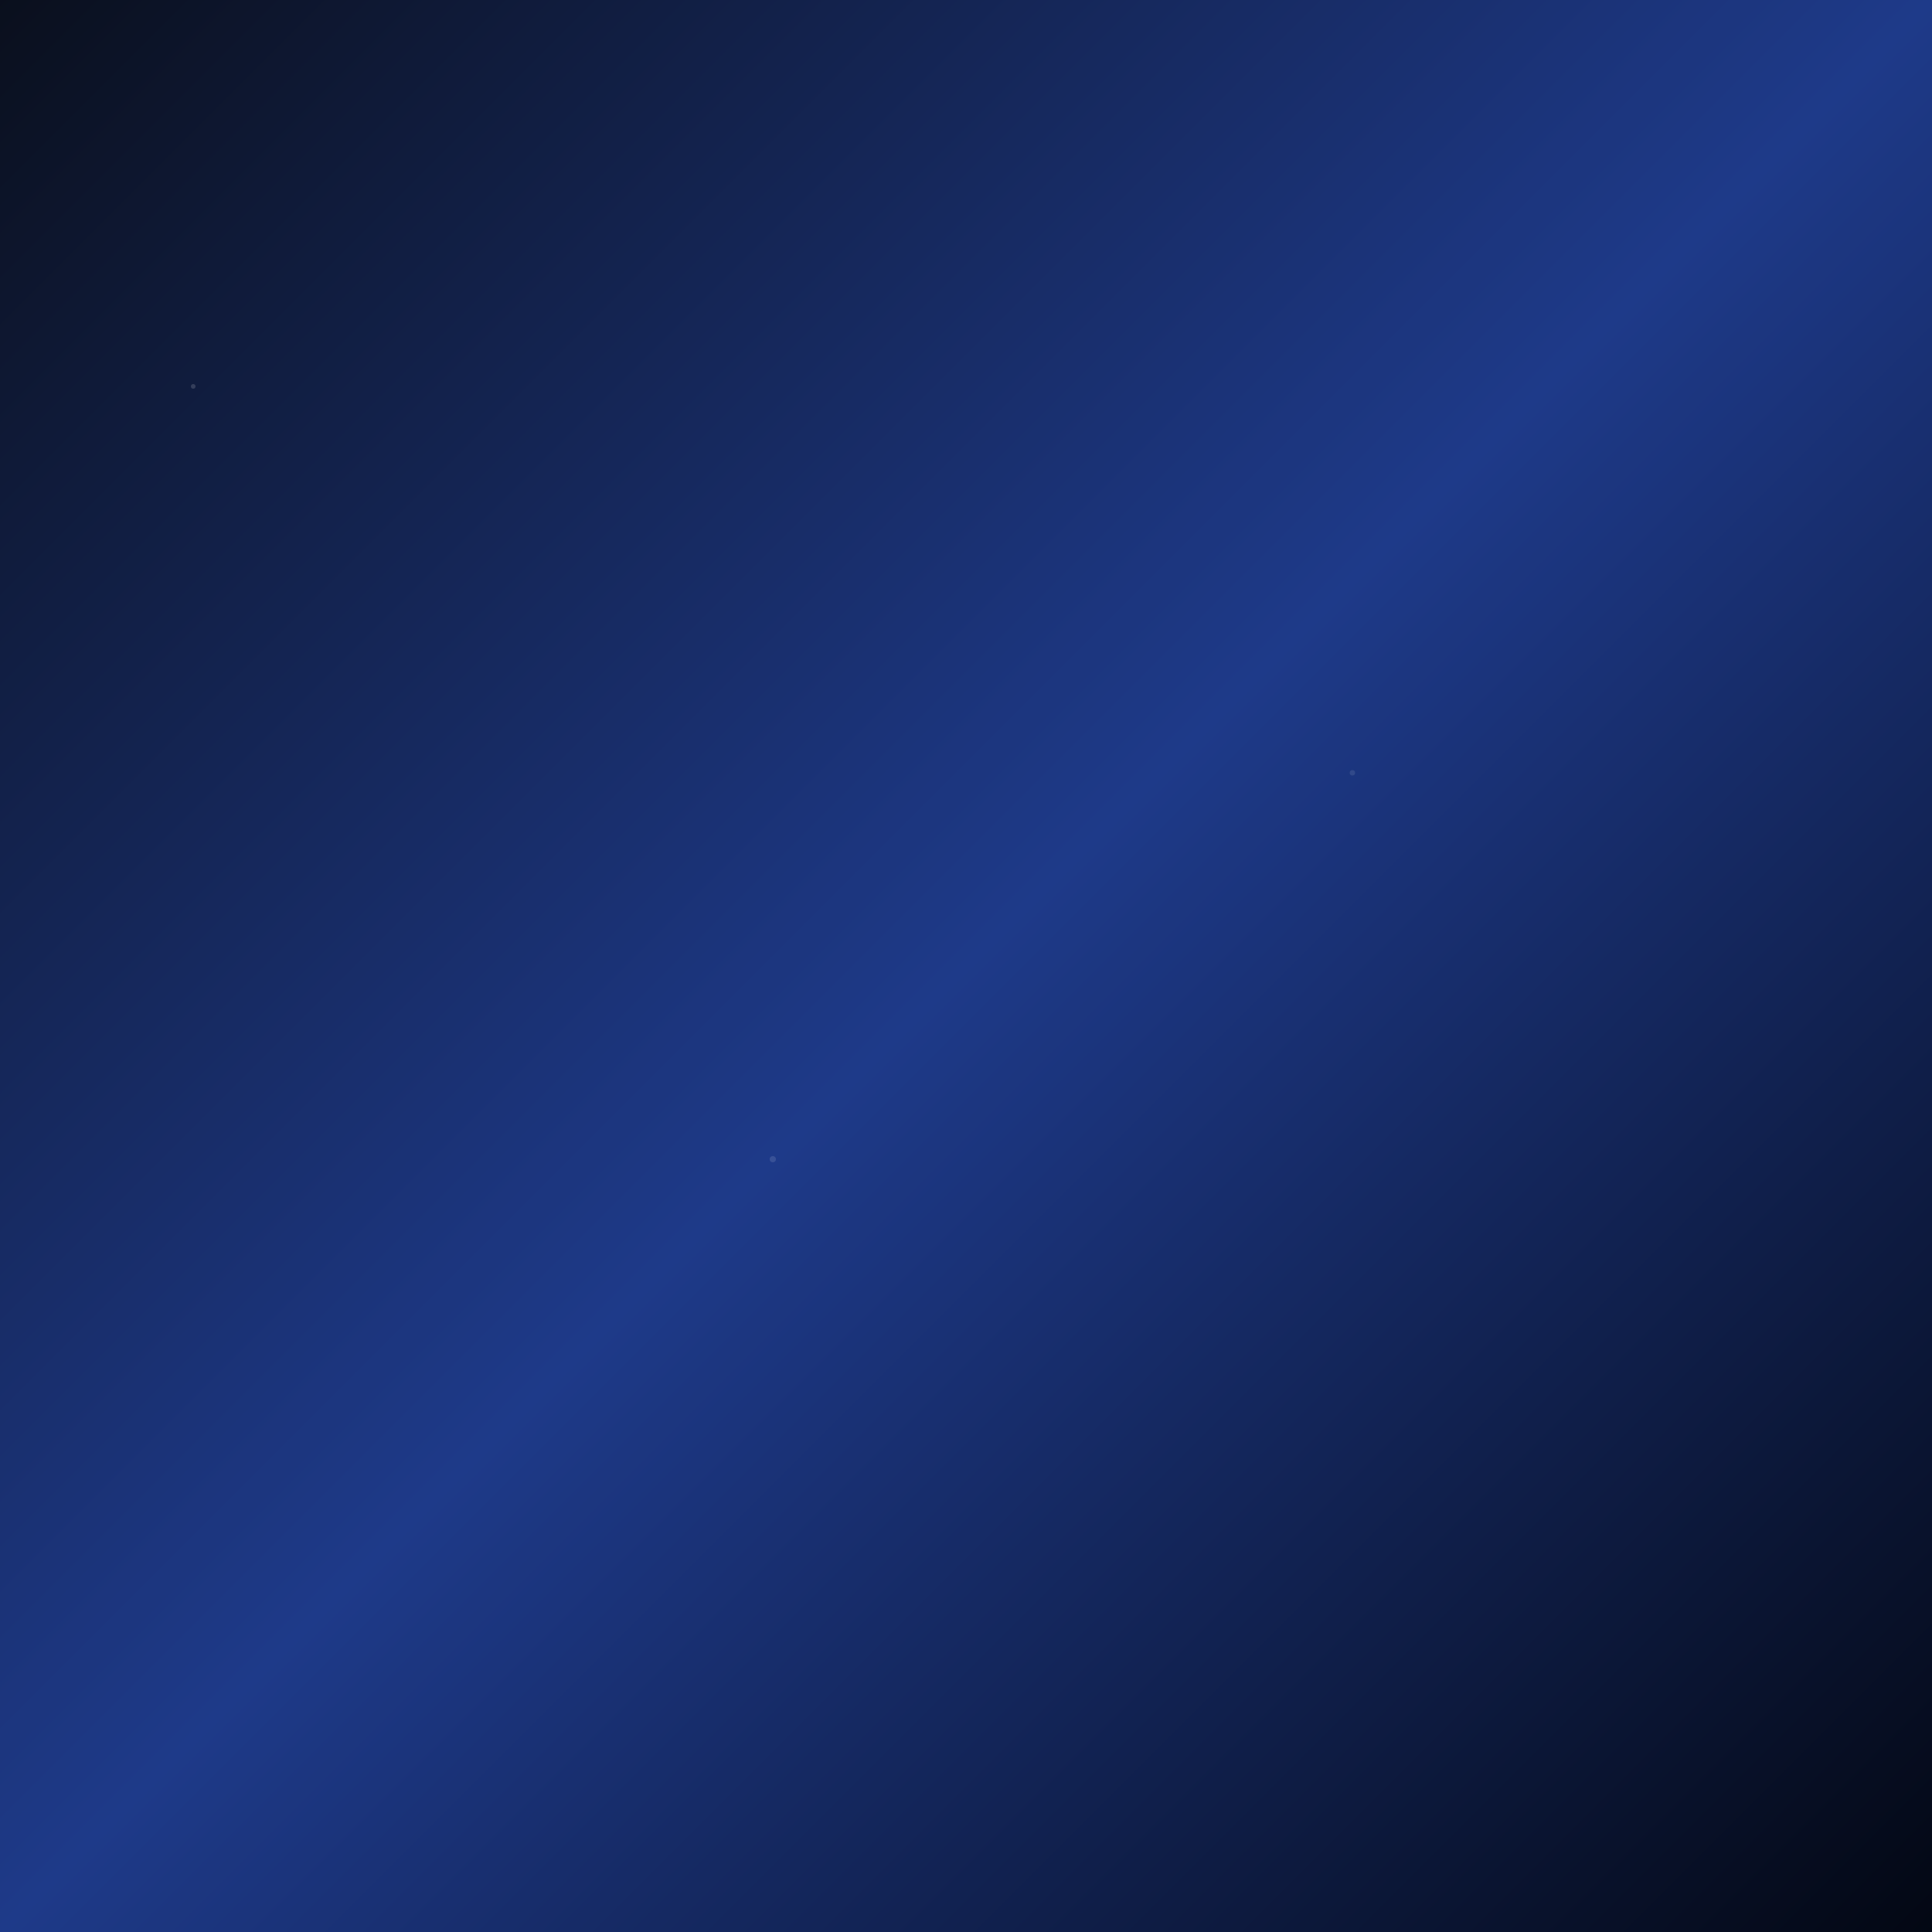 <svg class="absolute inset-0 w-full h-full -z-10" viewBox="0 0 1000 1000" xmlns="http://www.w3.org/2000/svg" preserveAspectRatio="xMidYMid slice">
  <!-- Gradient Background -->
  <defs>
    <linearGradient id="pprGradient" x1="0%" y1="0%" x2="100%" y2="100%">
      <stop offset="0%" stop-color="#0a0f1c" />
      <stop offset="50%" stop-color="#1e3a8a" />
      <stop offset="100%" stop-color="#030712" />
    </linearGradient>

    <!-- Shooting Star Animation -->
    <path id="starPath" d="M 0 0 Q 50 -10 100 0" fill="none" />
    <filter id="glow">
      <feGaussianBlur stdDeviation="1.5" result="blur" />
      <feMerge>
        <feMergeNode in="blur" />
        <feMergeNode in="SourceGraphic" />
      </feMerge>
    </filter>
  </defs>

  <!-- Background -->
  <rect width="100%" height="100%" fill="url(#pprGradient)" />

  <!-- Stars -->
  <circle r="1.2" cx="100" cy="200" fill="#ffffff" opacity="0.15">
    <animateMotion dur="12s" repeatCount="indefinite" rotate="auto">
      <mpath href="#starPath" />
    </animateMotion>
  </circle>

  <circle r="1.6" cx="400" cy="600" fill="#ffffff" opacity="0.12">
    <animateMotion dur="15s" repeatCount="indefinite" rotate="auto" begin="2s">
      <mpath href="#starPath" />
    </animateMotion>
  </circle>

  <circle r="1.4" cx="700" cy="400" fill="#ffffff" opacity="0.1">
    <animateMotion dur="18s" repeatCount="indefinite" rotate="auto" begin="4s">
      <mpath href="#starPath" />
    </animateMotion>
  </circle>

  <!-- Noise Overlay (optional) -->
  <filter id="noise" x="0%" y="0%" width="100%" height="100%">
    <feTurbulence type="fractalNoise" baseFrequency="0.6" numOctaves="3" result="noise" />
    <feBlend in="SourceGraphic" in2="noise" mode="overlay" />
  </filter>

  <!-- Apply noise -->
  <rect width="100%" height="100%" filter="url(#noise)" opacity="0.05" />
</svg>
